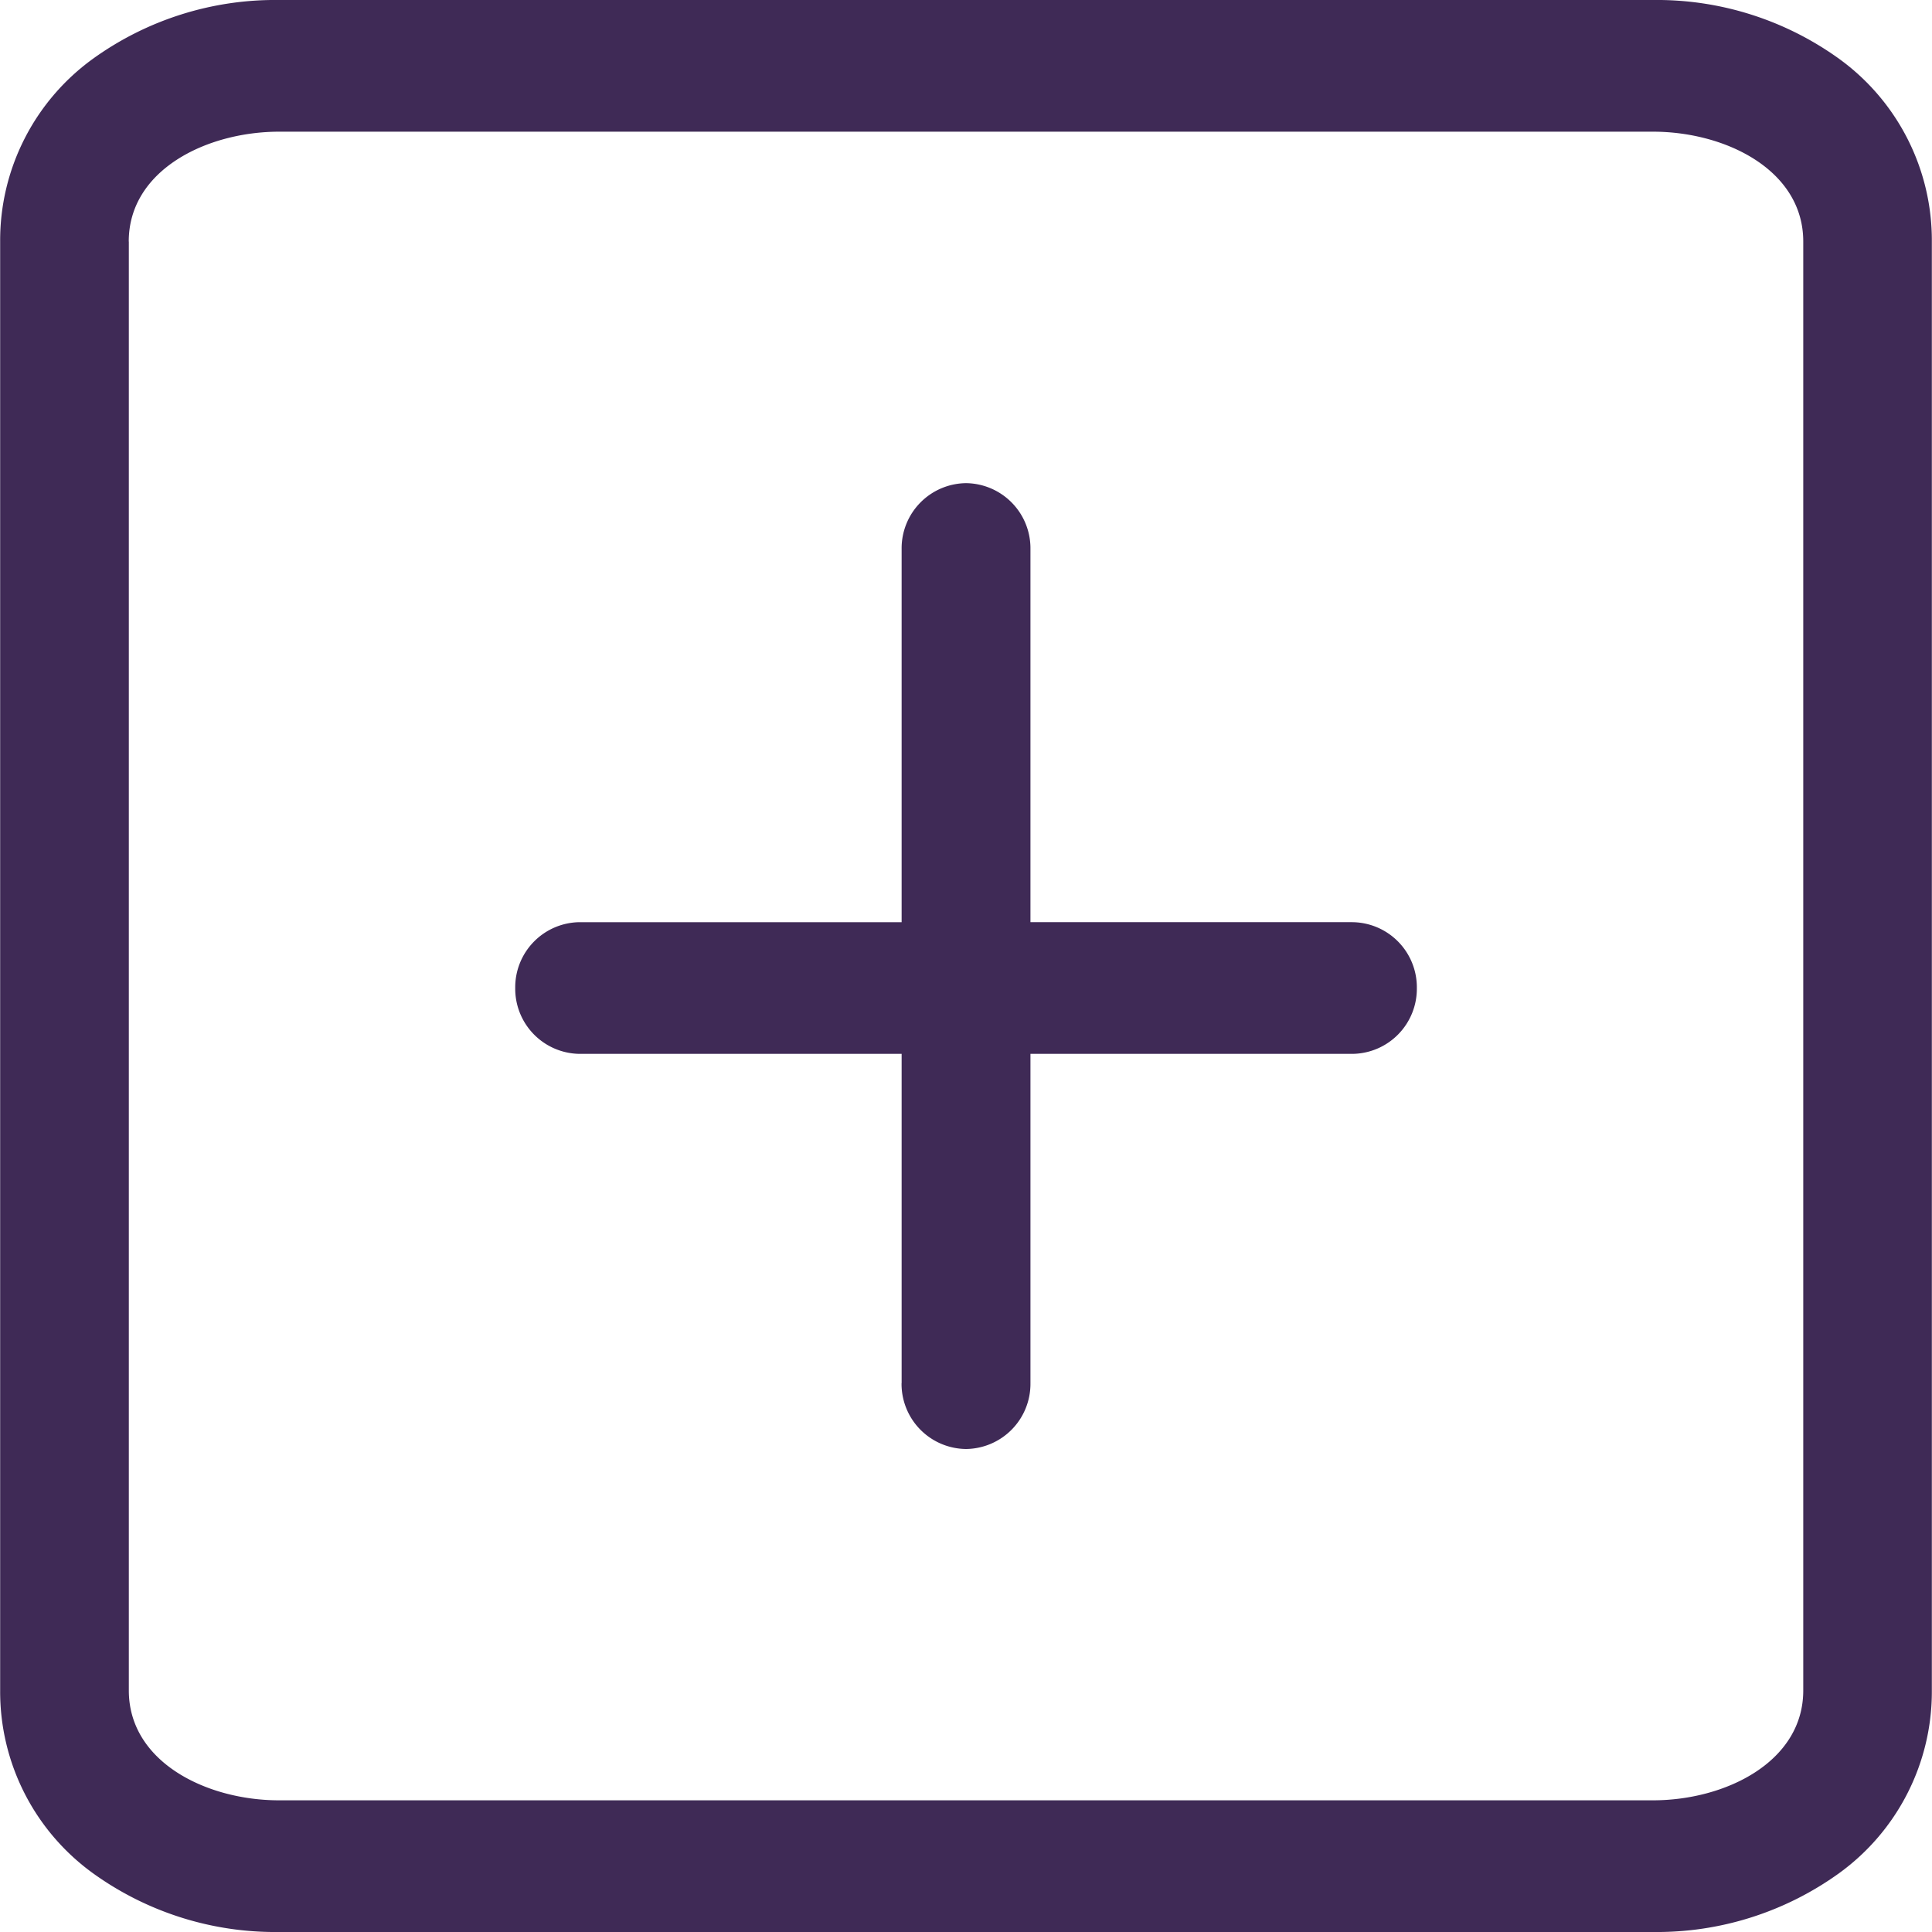 <svg xmlns="http://www.w3.org/2000/svg" width="25" height="25" viewBox="0 0 25 25">
  <path id="Union_1" data-name="Union 1" d="M-926.742-501.854a4.034,4.034,0,0,1-2.409-.761,2.9,2.9,0,0,1-1.2-2.364v-18.75a2.9,2.9,0,0,1,1.2-2.364,4.034,4.034,0,0,1,2.409-.761h17.778a4.034,4.034,0,0,1,2.409.761,2.9,2.9,0,0,1,1.2,2.364v18.75a2.9,2.9,0,0,1-1.2,2.364,4.034,4.034,0,0,1-2.409.761Zm-1.944-21.875v18.75c0,.922,1,1.421,1.944,1.421h17.778c.943,0,1.945-.5,1.945-1.421v-18.75c0-.922-1-1.421-1.945-1.421h-17.778C-927.685-525.149-928.687-524.651-928.687-523.729Zm10,14.773v-4.261h-4.167a.843.843,0,0,1-.833-.852.843.843,0,0,1,.833-.852h4.167v-4.829a.843.843,0,0,1,.834-.852.843.843,0,0,1,.833.852v4.829h4.167a.843.843,0,0,1,.833.852.843.843,0,0,1-.833.852h-4.167v4.261a.843.843,0,0,1-.833.852A.843.843,0,0,1-918.687-508.956Z" transform="translate(930.353 526.854)" fill="#3f2a56"/>
</svg>
